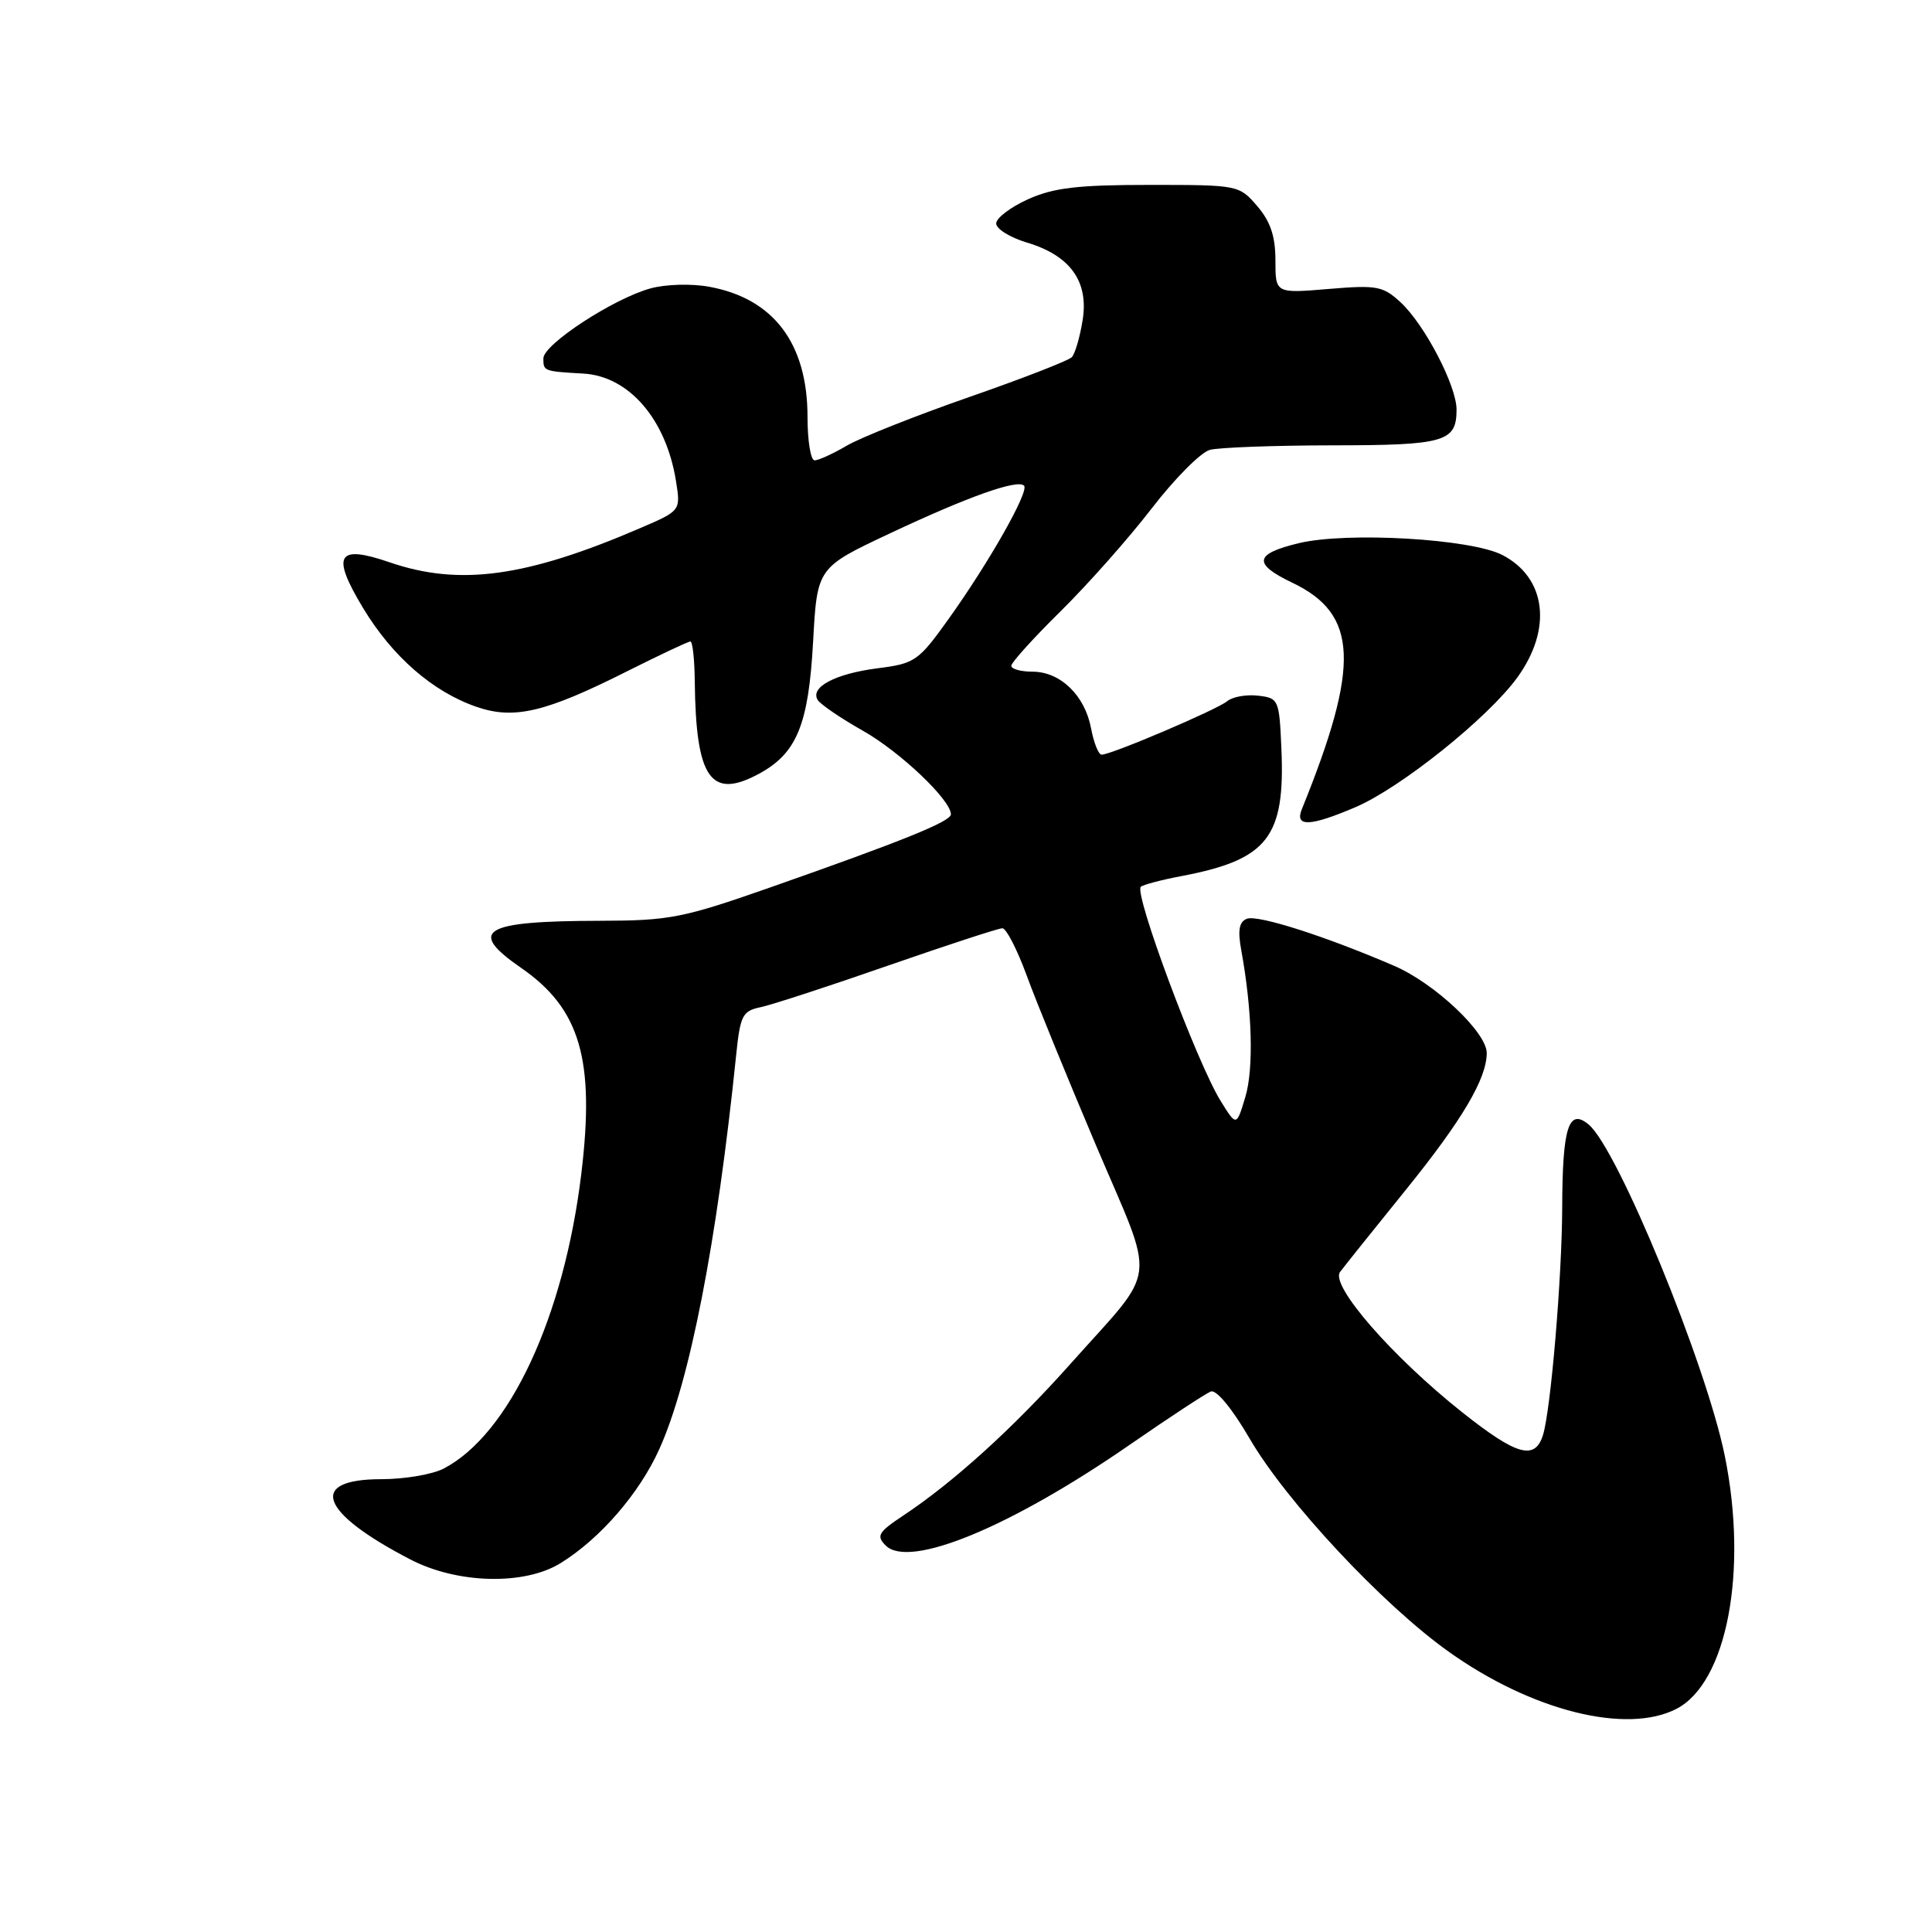 <?xml version="1.0" encoding="UTF-8" standalone="no"?>
<!DOCTYPE svg PUBLIC "-//W3C//DTD SVG 1.1//EN" "http://www.w3.org/Graphics/SVG/1.1/DTD/svg11.dtd" >
<svg xmlns="http://www.w3.org/2000/svg" xmlns:xlink="http://www.w3.org/1999/xlink" version="1.1" viewBox="0 0 256 256">
 <g >
 <path fill="currentColor"
d=" M 222.14 226.43 C 228.82 222.98 231.64 208.21 228.55 192.94 C 226.08 180.77 214.35 152.19 210.50 149.00 C 207.85 146.80 207.03 149.36 207.00 160.00 C 206.97 169.32 205.48 186.88 204.45 190.16 C 203.38 193.55 200.96 192.86 193.73 187.12 C 184.44 179.74 176.25 170.33 177.56 168.55 C 178.08 167.85 182.01 162.93 186.31 157.62 C 193.74 148.43 197.00 142.92 197.00 139.53 C 197.00 136.79 190.10 130.29 184.74 127.98 C 175.60 124.04 166.68 121.19 165.22 121.74 C 164.19 122.14 163.99 123.25 164.47 125.89 C 165.93 133.87 166.14 141.58 165.02 145.33 C 163.84 149.27 163.84 149.27 161.74 145.88 C 158.61 140.83 150.25 118.42 151.16 117.51 C 151.43 117.24 153.87 116.59 156.58 116.08 C 167.99 113.91 170.31 110.94 169.79 99.18 C 169.51 92.68 169.42 92.49 166.69 92.18 C 165.14 92.00 163.30 92.33 162.60 92.92 C 161.24 94.04 147.26 100.00 145.97 100.00 C 145.56 100.00 144.93 98.42 144.57 96.50 C 143.75 92.14 140.50 89.00 136.81 89.00 C 135.27 89.00 134.00 88.65 134.00 88.22 C 134.00 87.79 136.95 84.53 140.56 80.97 C 144.17 77.41 149.60 71.28 152.62 67.35 C 155.65 63.42 159.11 59.94 160.31 59.61 C 161.52 59.29 168.82 59.02 176.55 59.01 C 191.46 59.00 193.00 58.55 193.00 54.27 C 193.00 51.13 188.80 43.06 185.63 40.10 C 183.26 37.90 182.49 37.75 176.03 38.29 C 169.00 38.88 169.00 38.88 169.00 34.50 C 169.00 31.30 168.34 29.35 166.59 27.31 C 164.19 24.52 164.07 24.50 152.30 24.50 C 142.78 24.50 139.60 24.88 136.22 26.40 C 133.90 27.45 132.00 28.89 132.00 29.61 C 132.00 30.33 133.83 31.47 136.07 32.14 C 141.82 33.86 144.29 37.30 143.45 42.45 C 143.09 44.68 142.45 46.87 142.02 47.33 C 141.59 47.78 135.45 50.17 128.37 52.63 C 121.29 55.10 114.01 57.99 112.19 59.06 C 110.37 60.13 108.46 61.00 107.94 61.00 C 107.42 61.00 107.00 58.41 107.00 55.25 C 107.00 45.51 102.51 39.56 93.99 38.00 C 91.61 37.56 88.20 37.66 86.17 38.22 C 81.26 39.58 72.00 45.63 72.00 47.49 C 72.00 49.18 72.03 49.20 77.28 49.50 C 83.34 49.84 88.26 55.55 89.57 63.73 C 90.20 67.67 90.20 67.67 84.85 69.97 C 69.73 76.48 60.88 77.69 51.63 74.51 C 44.67 72.12 43.86 73.51 48.10 80.55 C 51.98 86.99 57.34 91.66 63.14 93.66 C 68.13 95.38 72.27 94.40 83.19 88.90 C 87.46 86.76 91.19 85.00 91.48 85.00 C 91.77 85.00 92.03 87.36 92.06 90.25 C 92.20 103.13 94.16 105.98 100.53 102.55 C 105.58 99.83 107.13 96.07 107.74 85.04 C 108.28 75.21 108.28 75.21 117.89 70.69 C 128.28 65.80 134.81 63.48 135.69 64.35 C 136.41 65.07 131.10 74.45 125.72 81.98 C 121.70 87.60 121.25 87.92 116.29 88.55 C 110.67 89.27 107.30 91.06 108.35 92.75 C 108.71 93.33 111.39 95.16 114.31 96.81 C 119.24 99.59 126.00 106.00 126.00 107.90 C 126.00 108.85 119.64 111.42 102.00 117.61 C 90.47 121.65 88.72 121.99 79.50 122.01 C 63.94 122.04 61.86 123.28 69.05 128.25 C 76.88 133.66 78.85 140.41 77.03 155.50 C 74.73 174.53 67.49 190.05 58.80 194.59 C 57.31 195.37 53.59 196.00 50.52 196.00 C 40.74 196.00 42.34 200.40 54.38 206.64 C 60.63 209.88 69.51 210.09 74.30 207.11 C 79.55 203.86 84.74 197.85 87.37 192.00 C 91.41 183.03 94.99 164.66 97.55 139.75 C 98.09 134.52 98.39 133.95 100.82 133.45 C 102.29 133.14 109.89 130.66 117.69 127.94 C 125.50 125.23 132.30 123.00 132.82 123.00 C 133.33 123.00 134.78 125.81 136.04 129.25 C 137.29 132.69 141.44 142.83 145.24 151.80 C 153.23 170.59 153.58 167.55 141.83 180.73 C 134.27 189.22 126.32 196.42 119.70 200.81 C 116.37 203.02 116.08 203.51 117.36 204.79 C 120.49 207.91 133.95 202.34 149.78 191.38 C 154.96 187.80 159.76 184.65 160.44 184.38 C 161.17 184.10 163.29 186.67 165.59 190.63 C 170.41 198.92 183.18 212.60 191.92 218.83 C 202.92 226.69 215.52 229.85 222.14 226.43 Z  M 179.62 106.95 C 185.63 104.37 197.19 95.11 201.06 89.76 C 205.72 83.33 204.89 76.55 199.07 73.54 C 194.92 71.39 178.51 70.44 172.11 71.97 C 166.19 73.39 165.98 74.70 171.25 77.22 C 179.97 81.39 180.25 88.11 172.49 107.25 C 171.54 109.61 173.61 109.52 179.62 106.95 Z "/>
</g>
</svg>